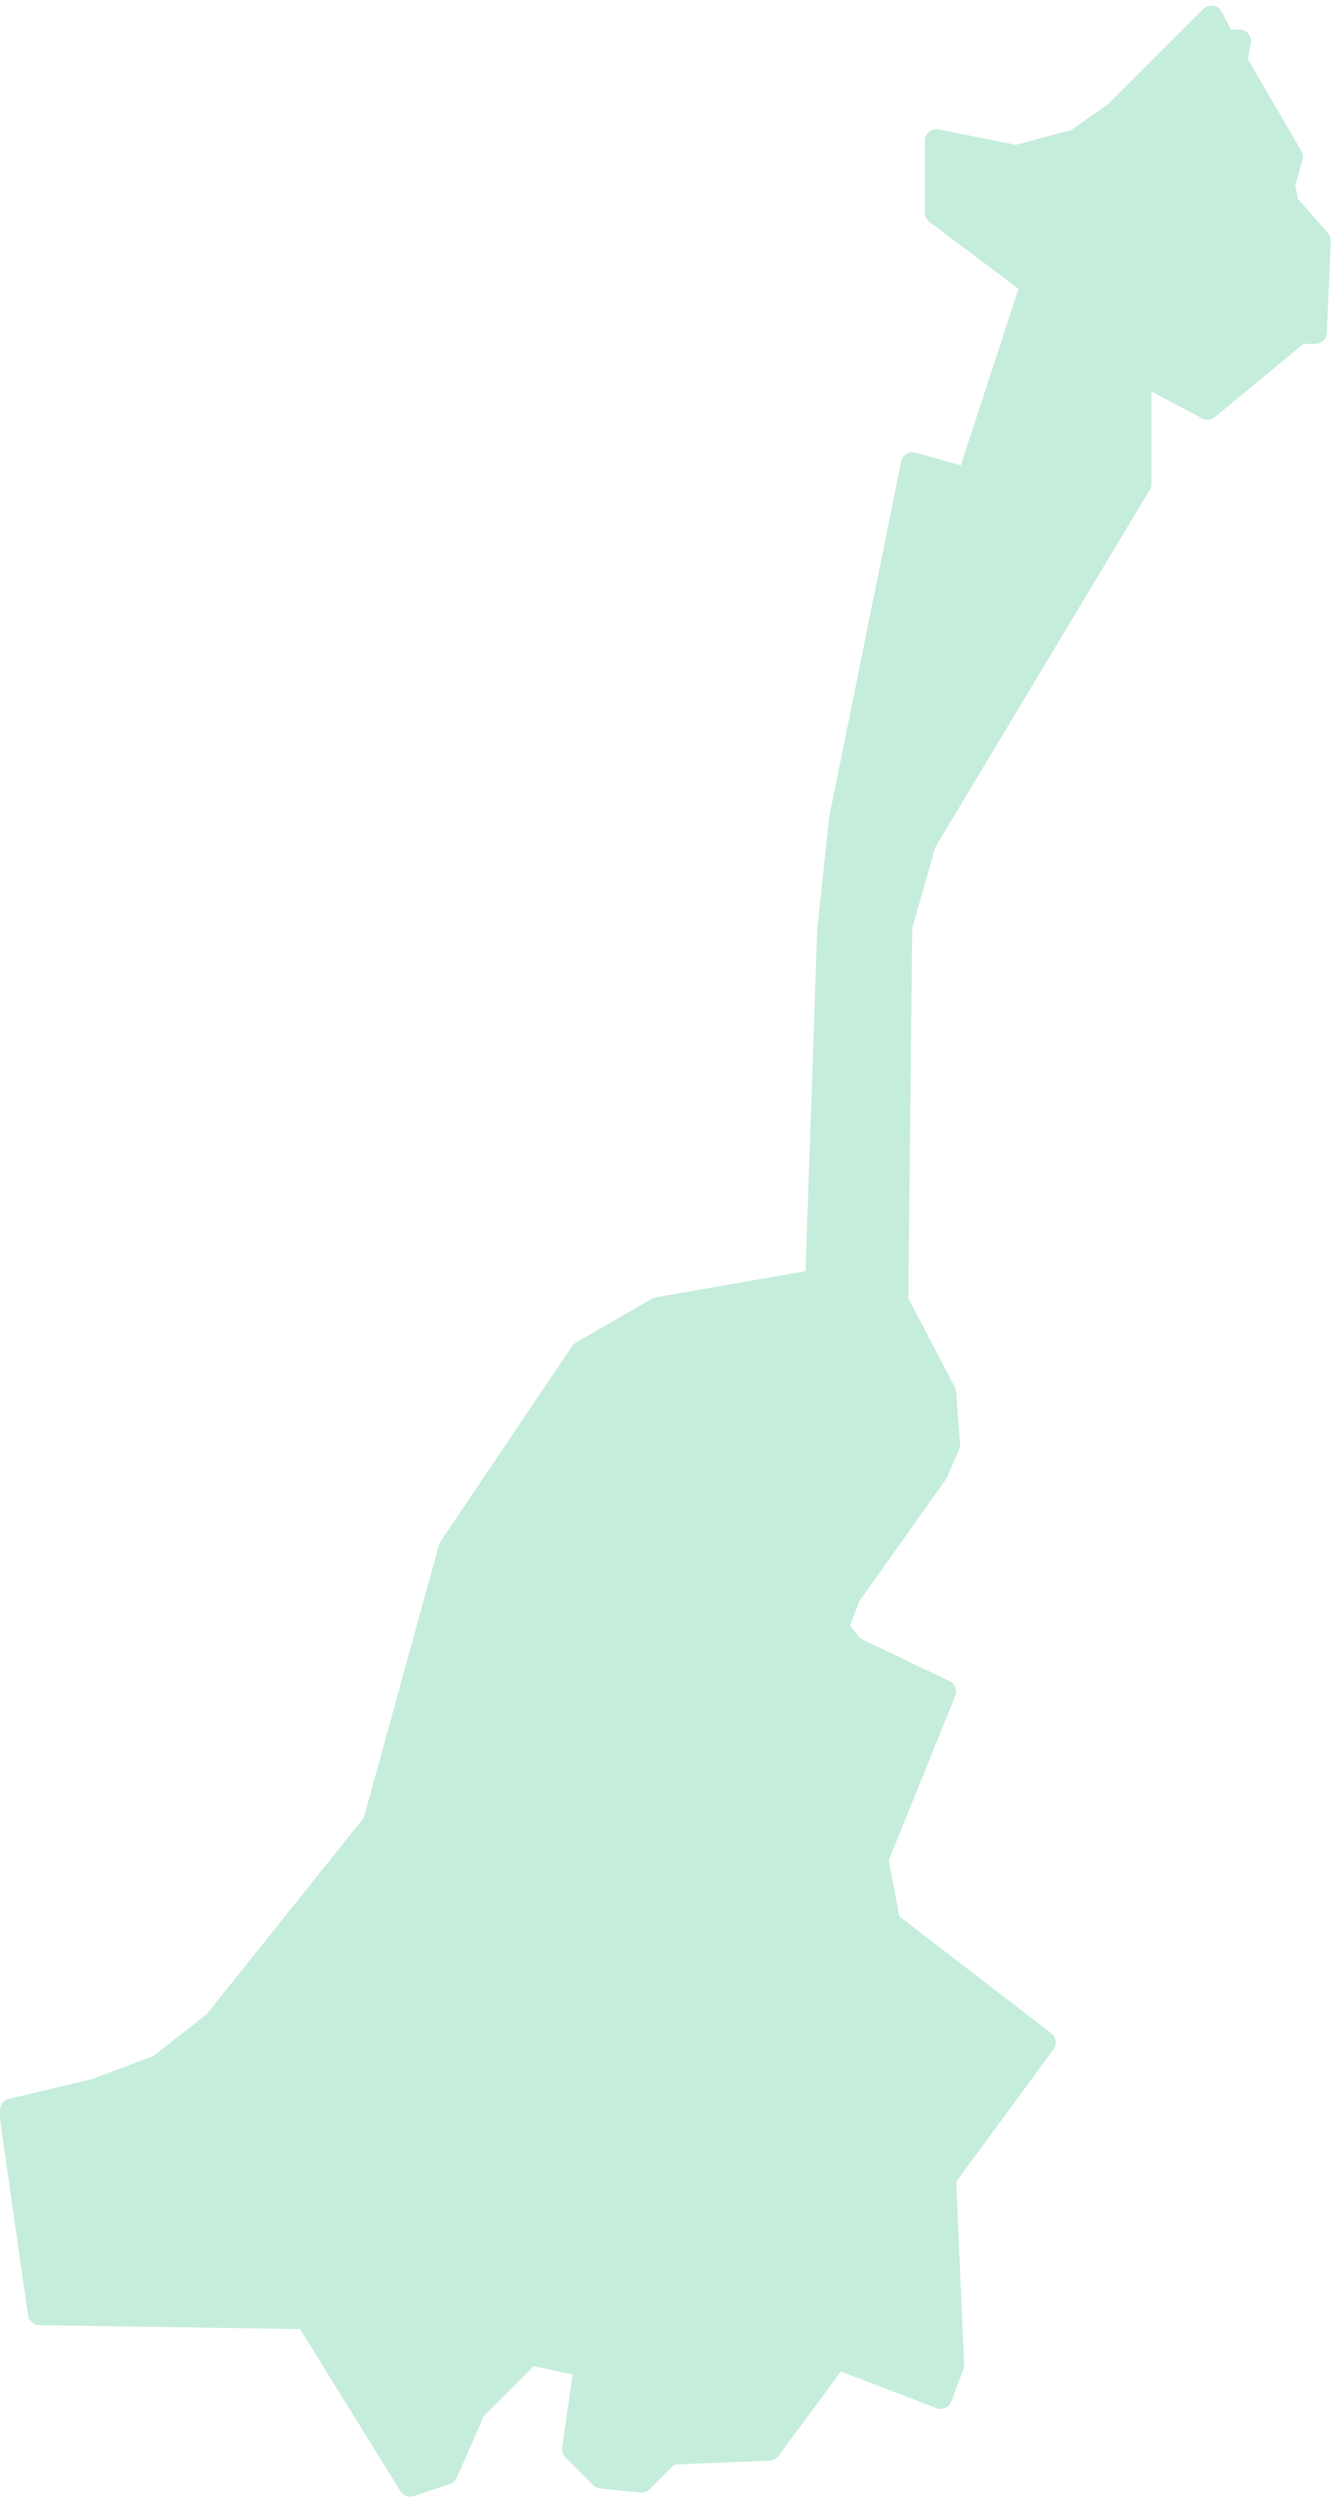 <svg width="211" height="396" viewBox="0 0 211 396" fill="none" xmlns="http://www.w3.org/2000/svg">
<path fill-rule="evenodd" clip-rule="evenodd" d="M1.847 335.525V334.262L15.107 331.104L25.211 327.316L34.051 320.369L59.31 288.796L71.308 245.225L92.146 214.283L104.144 207.337L129.403 202.917L131.297 147.348L133.191 129.667L144.558 73.466L153.398 75.992L163.502 45.051L148.347 33.684V22.318L160.976 24.844L170.448 22.318L176.763 17.898L191.918 2.742L193.812 6.531H196.338L195.706 9.689L204.547 24.844L203.284 29.264L203.916 32.421L208.967 38.105L208.336 52.628H205.81L191.286 64.626L180.551 58.943V76.624L146.452 133.456L142.663 146.717L142.032 206.074L149.61 220.598L150.241 228.807L148.347 233.227L134.454 252.803L132.56 257.854L135.086 261.012L149.61 267.958L138.875 294.479L140.769 304.583L165.396 323.527L149.61 344.997L150.872 374.675L148.978 379.727L132.56 373.413L121.825 387.936L106.038 388.568L101.618 392.988L95.303 392.356L90.883 387.936L92.778 374.675L83.937 372.781L75.097 381.622L70.676 391.725L64.993 393.619L48.575 367.098L6.267 366.466L1.847 335.525Z" fill="#C5EDDB" stroke="#C5EDDB" stroke-width="3.697" stroke-linecap="round" stroke-linejoin="round"/>
</svg>
